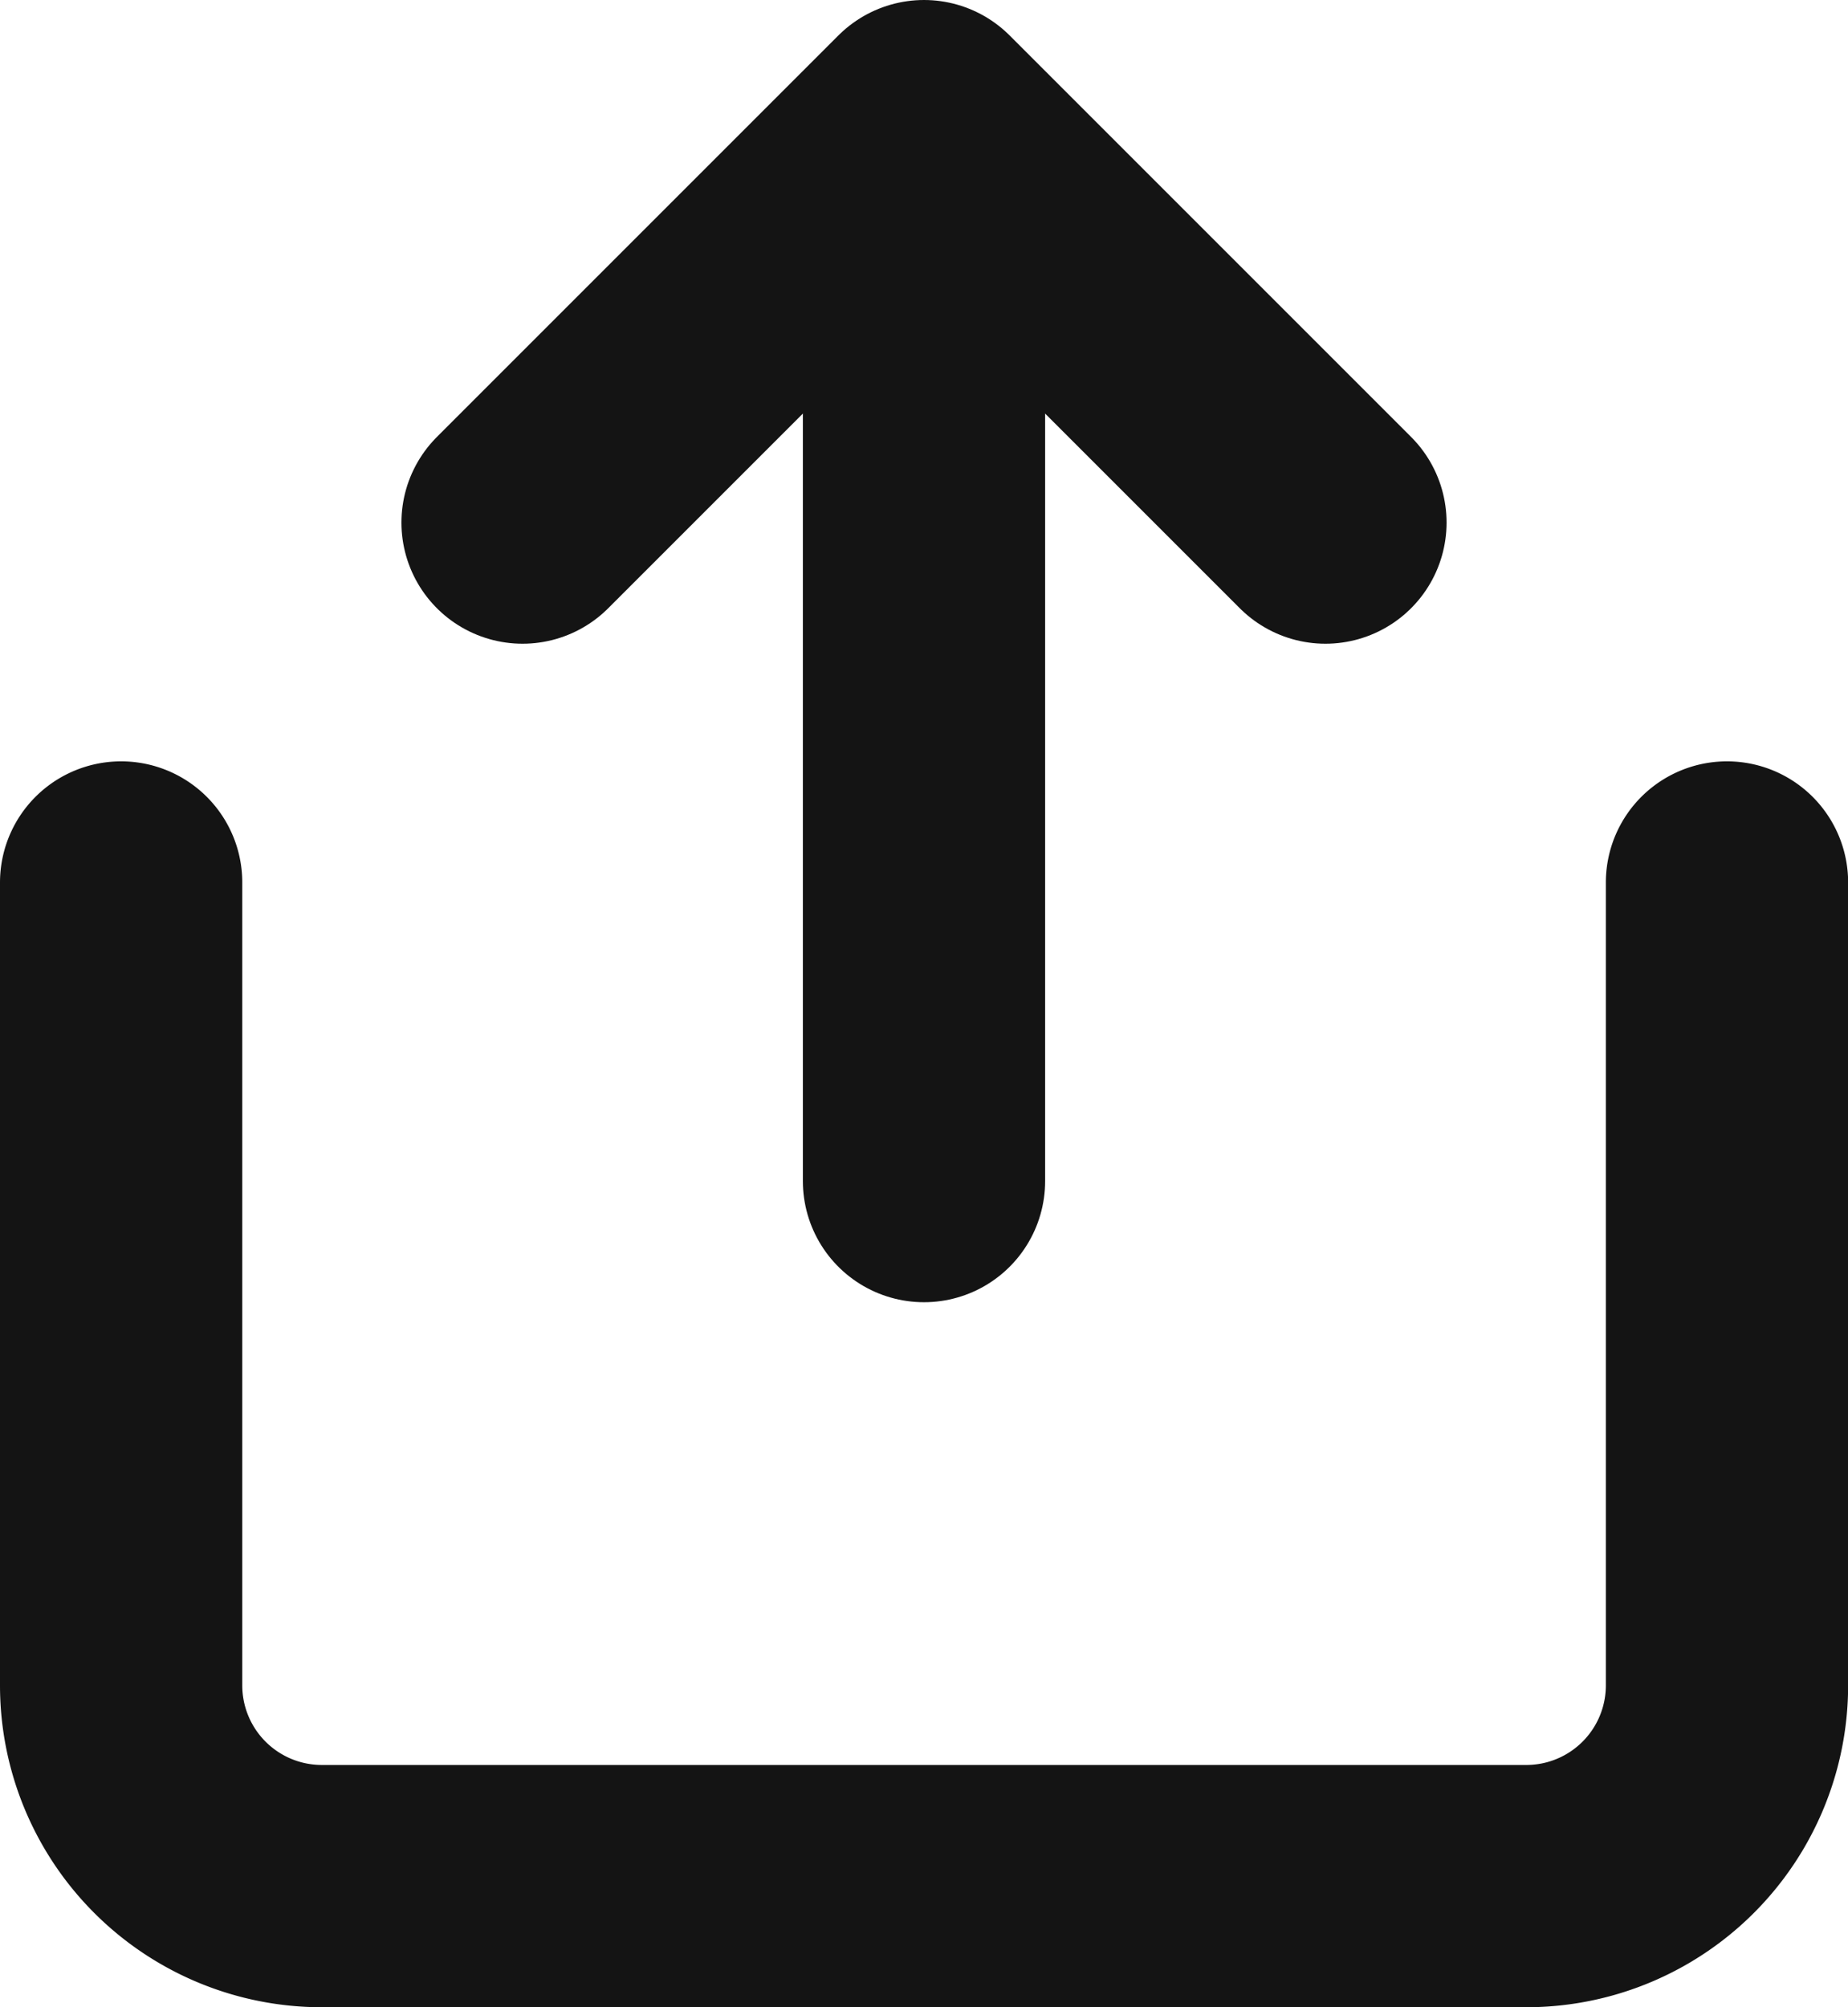 <svg xmlns="http://www.w3.org/2000/svg" width="15.256" height="16.57" viewBox="0 0 15.256 16.57">
  <g id="Group_432" data-name="Group 432" transform="translate(-441 -583)">
    <path id="Path_768" data-name="Path 768" d="M6,18v6.628a1.657,1.657,0,0,0,1.657,1.657H17.6a1.657,1.657,0,0,0,1.657-1.657V18" transform="translate(436 572.285)" fill="none" stroke="#141414" stroke-linecap="round" stroke-linejoin="round" stroke-width="2"/>
    <path id="Path_769" data-name="Path 769" d="M18.628,6.314,15.314,3,12,6.314" transform="translate(433.314 581)" fill="none" stroke="#141414" stroke-linecap="round" stroke-linejoin="round" stroke-width="2"/>
    <path id="Path_770" data-name="Path 770" d="M18,3V9.668" transform="translate(430.628 583.082)" fill="none" stroke="#141414" stroke-linecap="round" stroke-linejoin="round" stroke-width="2"/>
  </g>
</svg>
